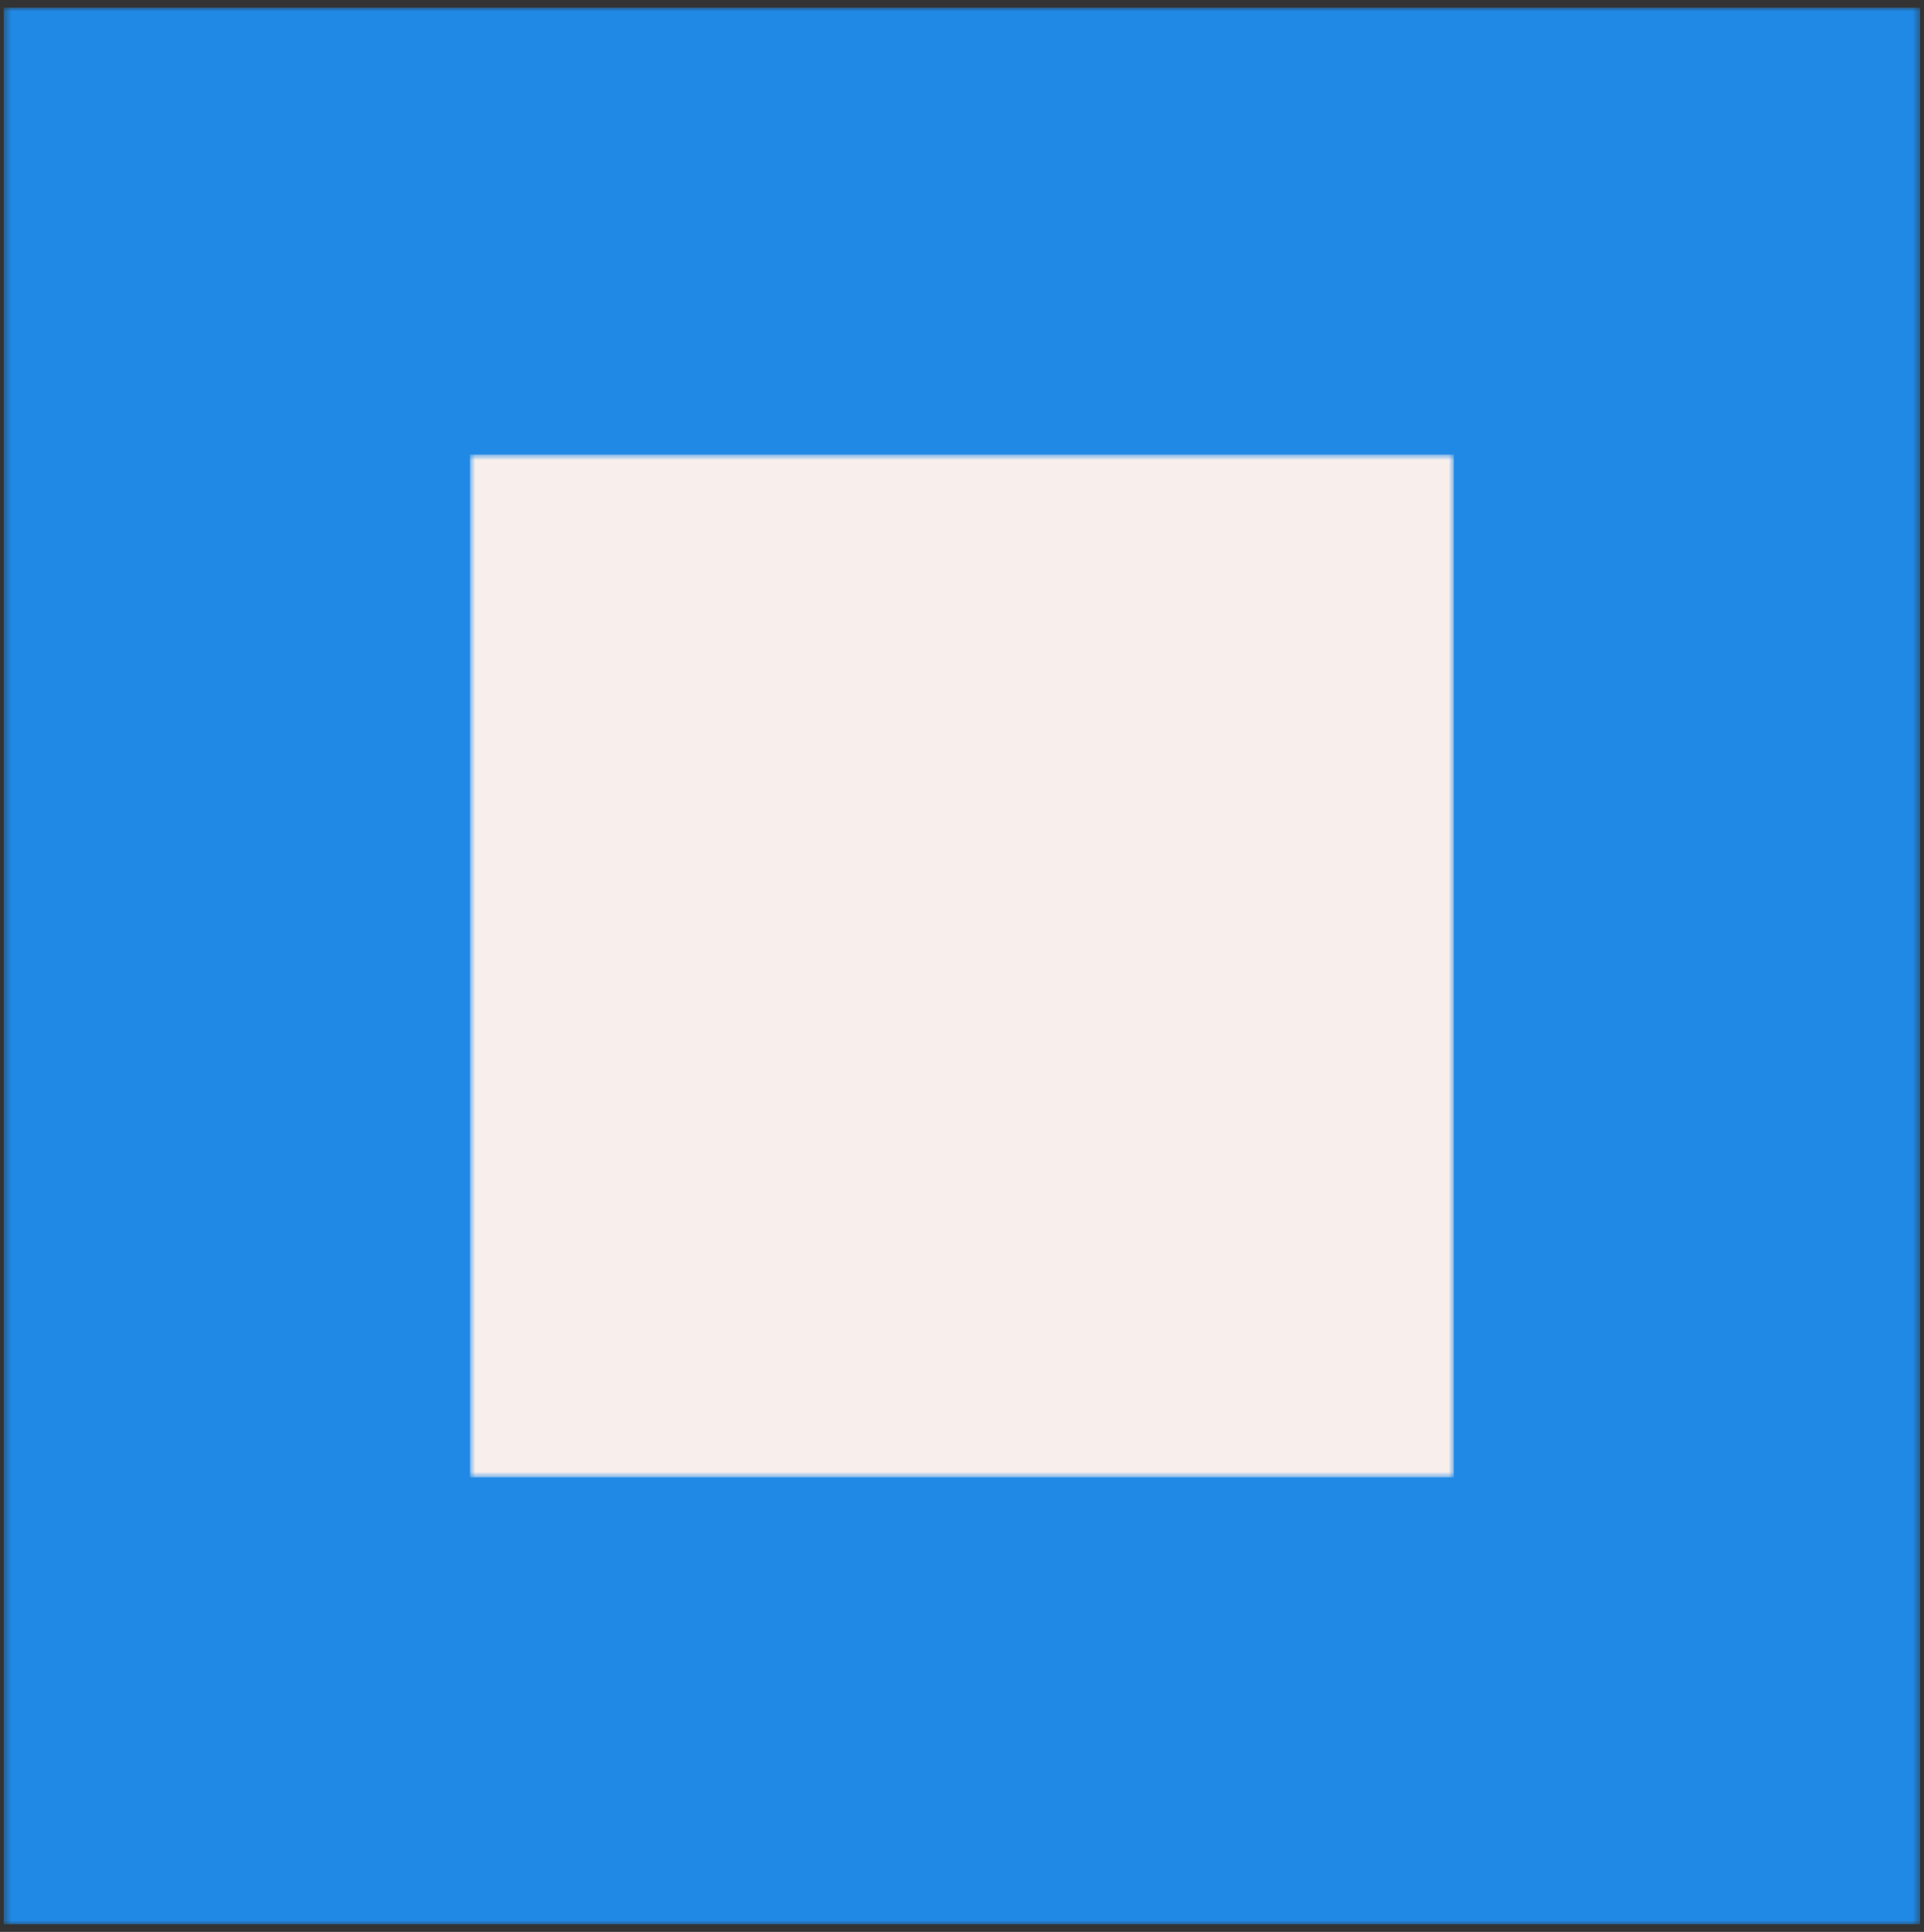<svg width="253" height="254" viewBox="0 0 253 254" fill="none" xmlns="http://www.w3.org/2000/svg">
<rect x="0" y="0" width="253" height="254" fill="#333333" stroke="none"/>
<mask id="mask0_2_96" style="mask-type:luminance" maskUnits="userSpaceOnUse" x="0" y="0" width="253" height="254">
<path d="M252.493 0.993H0.478V253.008H252.493V0.993Z" fill="black"/>
<path d="M39.643 213.842C15.425 189.624 15.425 64.376 39.643 40.158C63.861 15.94 189.11 15.939 213.328 40.158C237.546 64.377 237.546 189.624 213.328 213.842C189.11 238.06 63.862 238.061 39.643 213.842Z" fill="white"/>
</mask>
<g mask="url(#mask0_2_96)">
<path d="M252.493 0.993H0.478V253.008H252.493V0.993Z" fill="#2089E6"/>
</g>
<mask id="mask1_2_96" style="mask-type:luminance" maskUnits="userSpaceOnUse" x="61" y="59" width="131" height="136">
<path d="M191.177 59.756H61.795V194.244H191.177V59.756Z" fill="black"/>
<path d="M126.387 80.946L138.367 144.773C142.819 119.504 145.045 98.425 145.045 81.536C145.045 80.227 145.045 79.048 145.045 78.001L144.652 70.538C158.661 76.691 170.576 80.881 180.395 83.107C178.824 99.342 176.565 115.282 173.619 130.928C170.674 146.573 168.088 158.128 165.862 165.591L162.72 176.785C153.817 176.785 144.455 178.356 134.636 181.498L129.726 183.069L113.229 123.76C109.432 138.031 105.374 157.931 101.053 183.462C95.947 181.629 90.645 178.978 85.146 175.508C79.647 172.039 75.457 168.602 72.577 165.198C74.017 152.498 76.275 139.798 79.352 127.098C82.429 114.398 85.211 104.84 87.699 98.425L91.234 88.998C101.184 85.332 112.902 82.648 126.387 80.946Z" fill="white" stroke="white"/>
</mask>
<g mask="url(#mask1_2_96)">
<path d="M191.177 59.756H61.795V194.244H191.177V59.756Z" fill="#F8EFED"/>
</g>
</svg>
